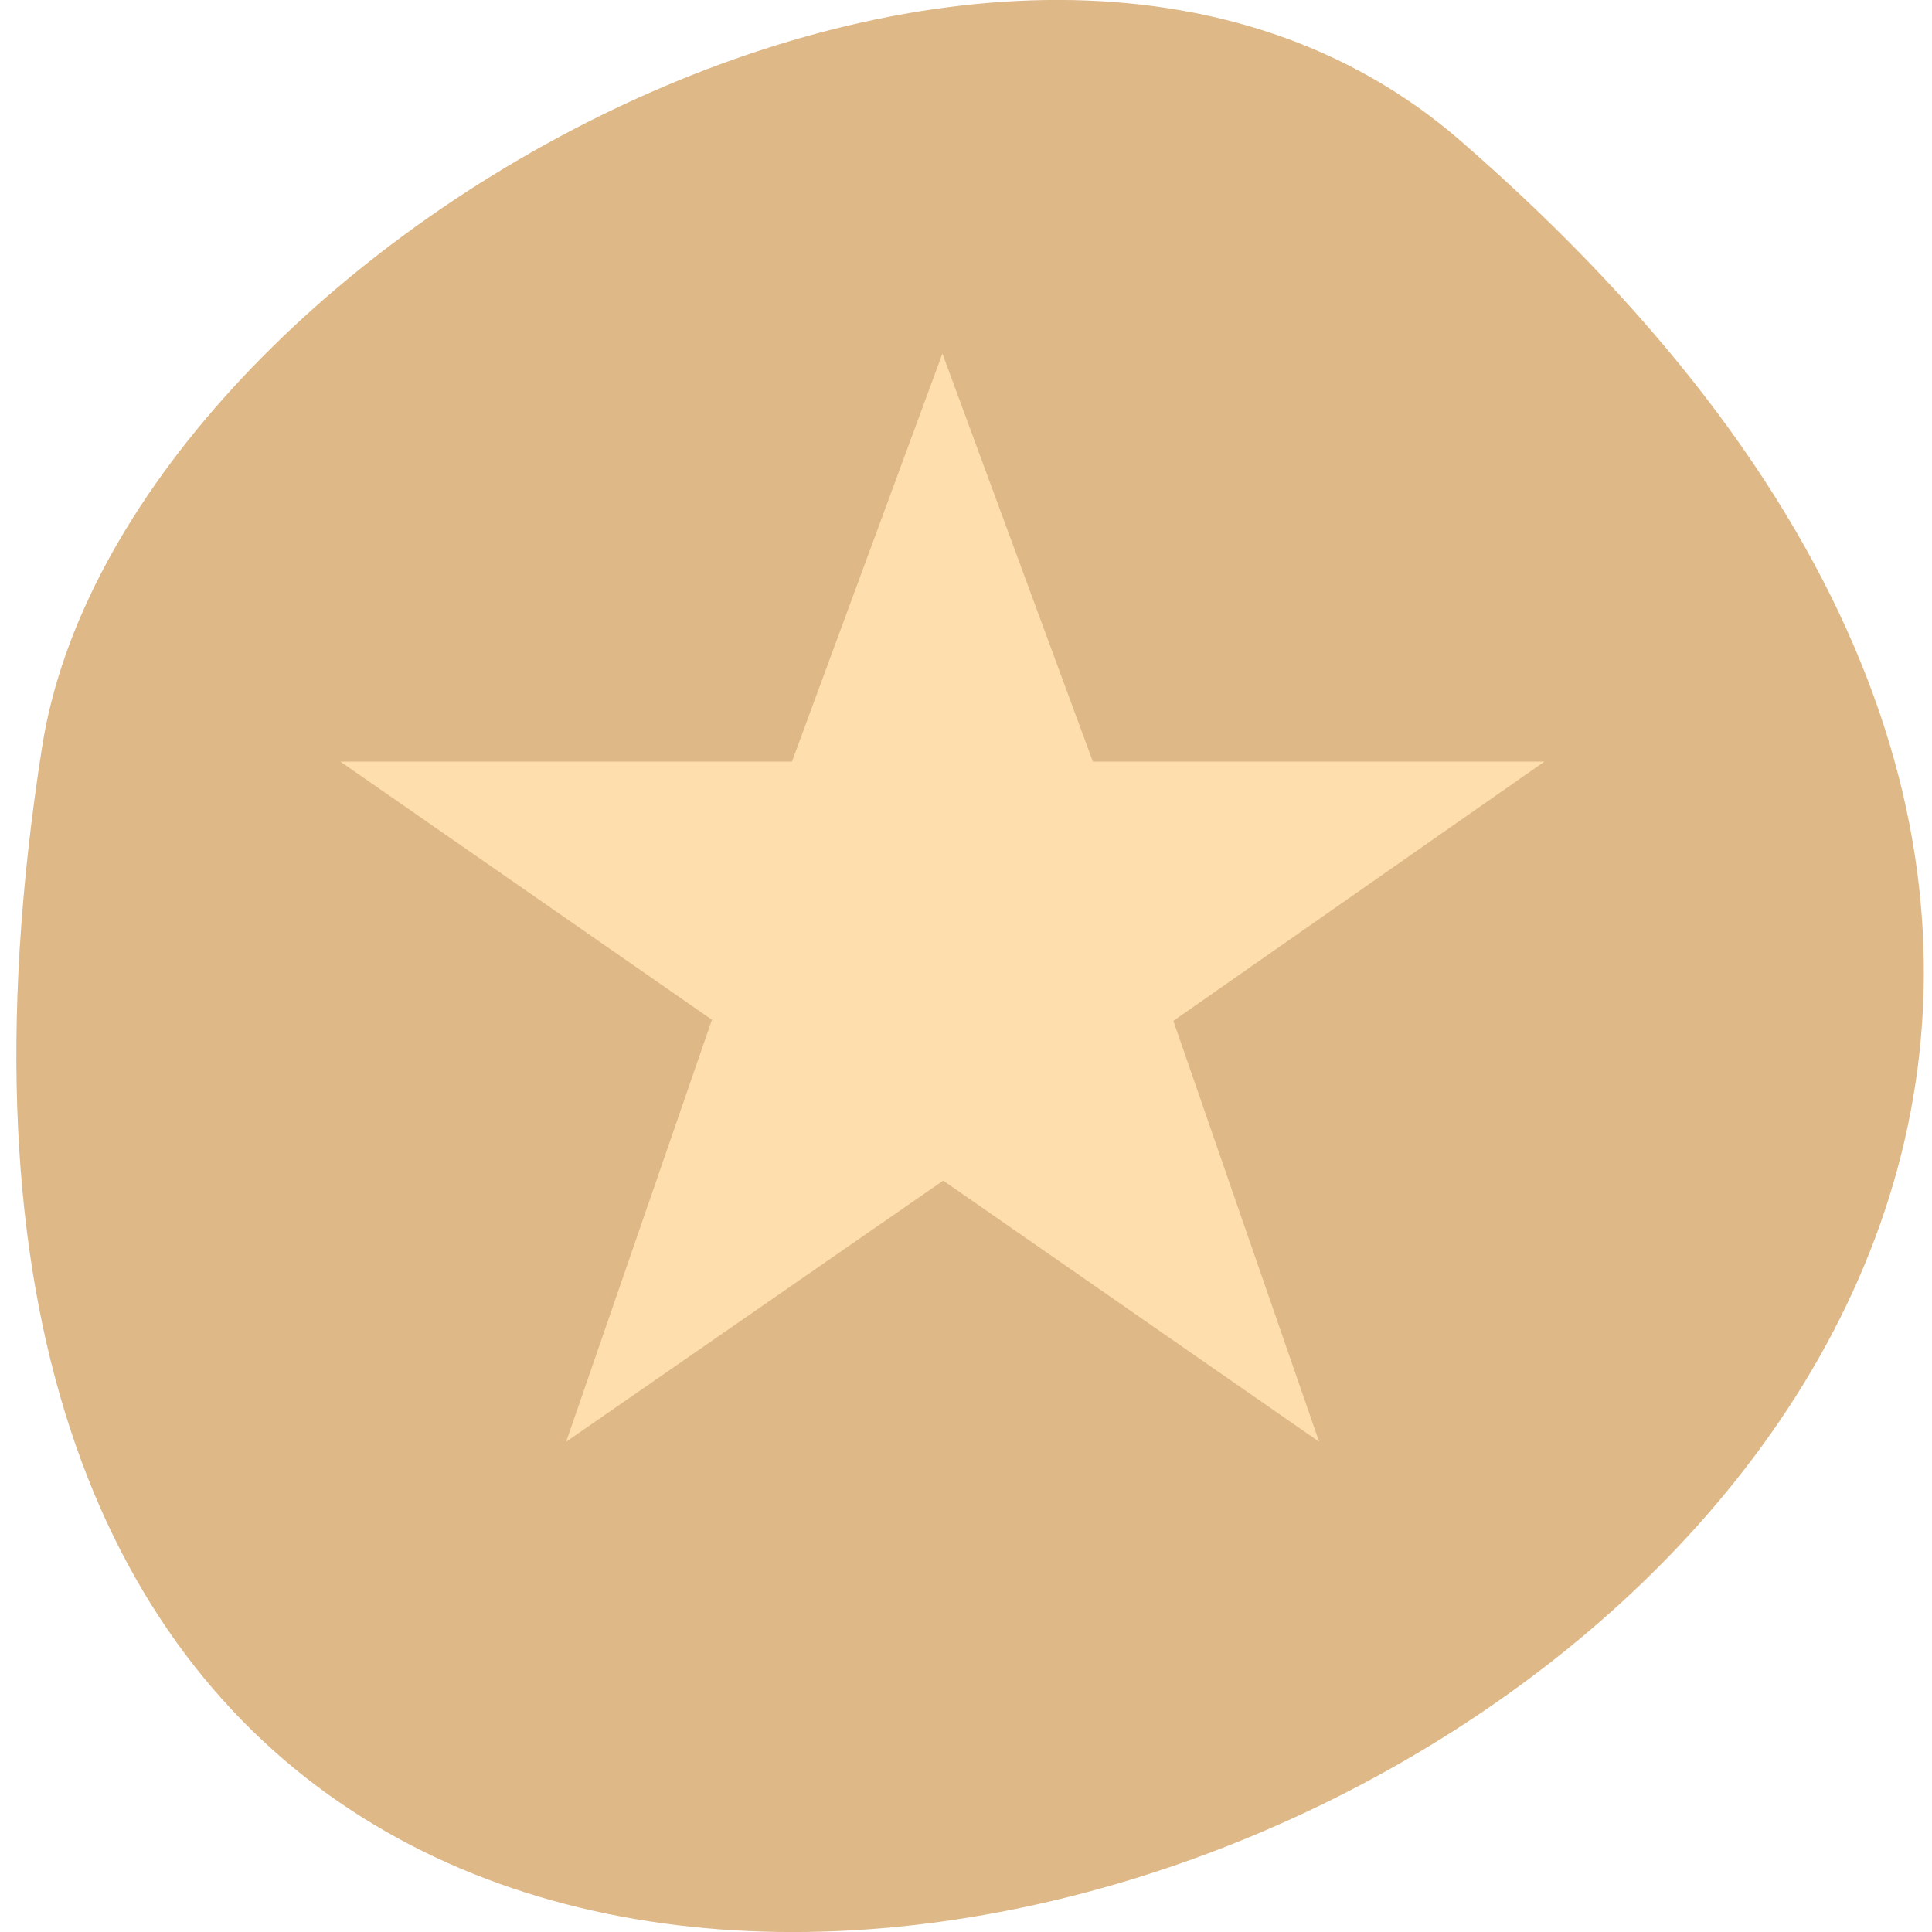 
<svg xmlns="http://www.w3.org/2000/svg" xmlns:xlink="http://www.w3.org/1999/xlink" width="48px" height="48px" viewBox="0 0 48 48" version="1.1">
<g id="surface1">
<path style=" stroke:none;fill-rule:nonzero;fill:rgb(87.059%,72.157%,52.941%);fill-opacity:1;" d="M 36.289 3.5 C 78.004 39.766 -7.766 74.637 1.047 18.551 C 2.98 6.25 25.047 -6.273 36.289 3.5 Z M 36.289 3.5 "/>
<path style=" stroke:none;fill-rule:nonzero;fill:rgb(100%,87.059%,67.843%);fill-opacity:1;" d="M 23.414 8.785 L 19.676 18.922 L 8.457 18.922 L 17.688 25.336 L 14.066 35.82 L 23.434 29.332 L 32.773 35.82 L 29.152 25.363 L 38.371 18.922 L 27.152 18.922 "/>
</g>
</svg>
